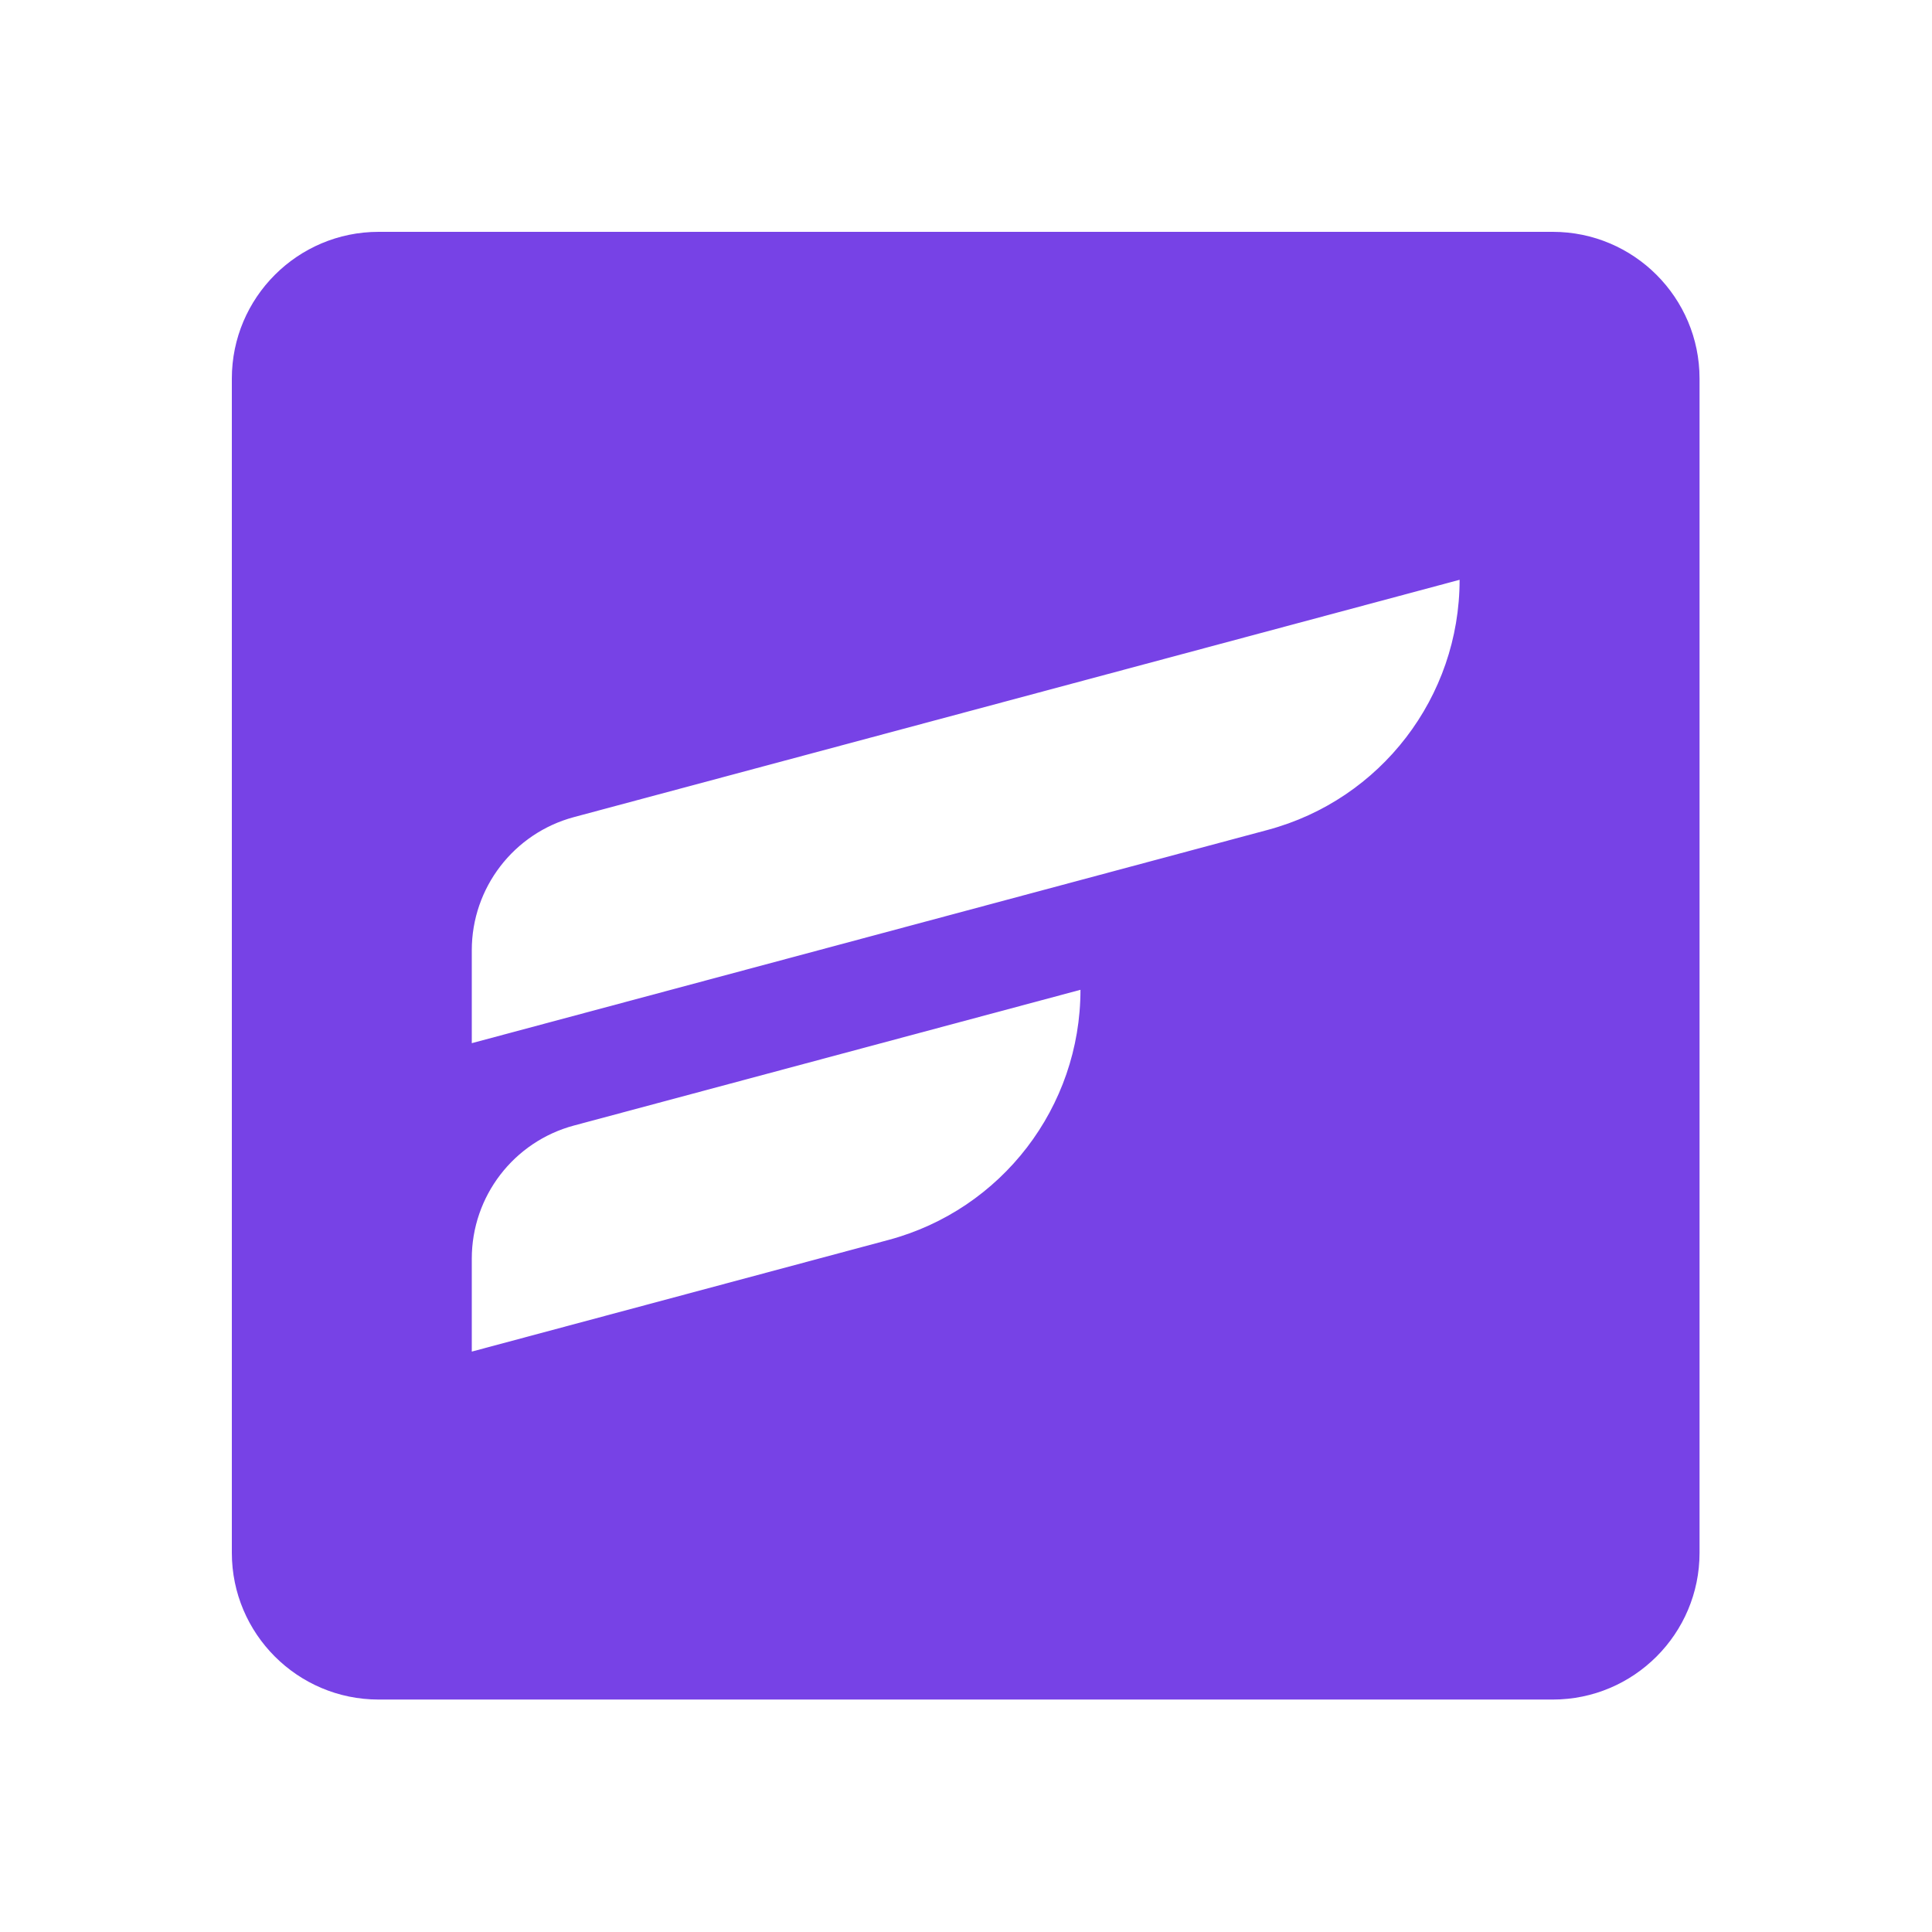 <?xml version="1.0" encoding="UTF-8" standalone="no"?>
<!-- Created with Inkscape (http://www.inkscape.org/) -->

<svg
   xmlns:dc="http://purl.org/dc/elements/1.1/"
   xmlns:cc="http://creativecommons.org/ns#"
   xmlns:rdf="http://www.w3.org/1999/02/22-rdf-syntax-ns#"
   xmlns:svg="http://www.w3.org/2000/svg"
   xmlns="http://www.w3.org/2000/svg"
   xmlns:sodipodi="http://sodipodi.sourceforge.net/DTD/sodipodi-0.dtd"
   xmlns:inkscape="http://www.inkscape.org/namespaces/inkscape"
   width="500"
   height="500"
   viewBox="0 0 132.292 132.292"
   version="1.1"
   id="svg8"
   inkscape:version="0.92.4 (5da689c313, 2019-01-14)"
   sodipodi:docname="icon-fluentcrm.svg">
  <defs
     id="defs2" />
  <sodipodi:namedview
     id="base"
     pagecolor="#ffffff"
     bordercolor="#a52828"
     borderopacity="1"
     inkscape:pageopacity="0.0"
     inkscape:pageshadow="2"
     inkscape:zoom="0.98994949"
     inkscape:cx="243.47921"
     inkscape:cy="306.87101"
     inkscape:document-units="px"
     inkscape:current-layer="layer1"
     showgrid="false"
     units="px"
     borderlayer="false"
     inkscape:pagecheckerboard="false"
     inkscape:window-width="1920"
     inkscape:window-height="1012"
     inkscape:window-x="-8"
     inkscape:window-y="-8"
     inkscape:window-maximized="1"
     showguides="true"
     inkscape:guide-bbox="true"
     inkscape:measure-start="249.821,63.0357"
     inkscape:measure-end="249.821,0">
    <sodipodi:guide
       position="9.588,66.183"
       orientation="0,1"
       id="guide859"
       inkscape:locked="false" />
    <sodipodi:guide
       position="66.146,14.717"
       orientation="1,0"
       id="guide863"
       inkscape:locked="false" />
    <sodipodi:guide
       position="91.281,132.292"
       orientation="0,1"
       id="guide865"
       inkscape:locked="false" />
    <sodipodi:guide
       position="4.943e-007,86.759"
       orientation="1,0"
       id="guide867"
       inkscape:locked="false" />
  </sodipodi:namedview>
  <g
     inkscape:label="Capa 1"
     inkscape:groupmode="layer"
     id="layer1"
     transform="translate(0,-164.708)">
    <path
       style="opacity:1;fill:#ffffff;fill-opacity:1;fill-rule:nonzero;stroke:none;stroke-width:0.265;stroke-linecap:butt;stroke-linejoin:miter;stroke-miterlimit:1.414;stroke-dasharray:none;stroke-opacity:1;paint-order:markers stroke fill"
       d="M 0,164.708 V 297 H 132.292 V 164.708 Z"
       id="rect815"
       inkscape:connector-curvature="0" />
    <g
       style="clip-rule:evenodd;fill-rule:evenodd;stroke-width:0.789;stroke-linejoin:round;stroke-miterlimit:2"
       id="g30"
       transform="matrix(0.335,0,0,0.335,15.875,180.583)"
       inkscape:export-xdpi="420.56277"
       inkscape:export-ydpi="420.56277">
      <path
         d="M 300,30 C 300,13.443 286.557,0 270,0 H 30 C 13.443,0 0,13.443 0,30 v 240 c 0,16.557 13.443,30 30,30 h 240 c 16.557,0 30,-13.443 30,-30 z"
         style="fill:#7742e6;stroke-width:0.789"
         id="path22"
         inkscape:connector-curvature="0" />
      <g
         id="g28"
         style="stroke-width:0.789">
        <path
           d="m 250.955,71.122 c 0,0 -129.408,34.674 -181.023,48.505 -12.32,3.301 -20.887,14.465 -20.887,27.22 0,9.696 0,18.989 0,18.989 0,0 103.954,-27.854 162.681,-43.59 23.139,-6.2 39.229,-27.169 39.229,-51.124 0,0 0,0 0,0 z"
           style="fill:#ffffff;stroke-width:0.789"
           id="path24"
           inkscape:connector-curvature="0" />
        <path
           d="m 173.46,154.928 c 0,0 -68.092,18.246 -103.528,27.741 -12.32,3.301 -20.887,14.465 -20.887,27.22 0,9.696 0,18.989 0,18.989 0,0 48.721,-13.054 85.185,-22.825 23.14,-6.2 39.23,-27.169 39.23,-51.124 0,-0.001 0,-0.001 0,-0.001 z"
           style="fill:#ffffff;stroke-width:0.789"
           id="path26"
           inkscape:connector-curvature="0" />
      </g>
    </g>
  </g>
</svg>
